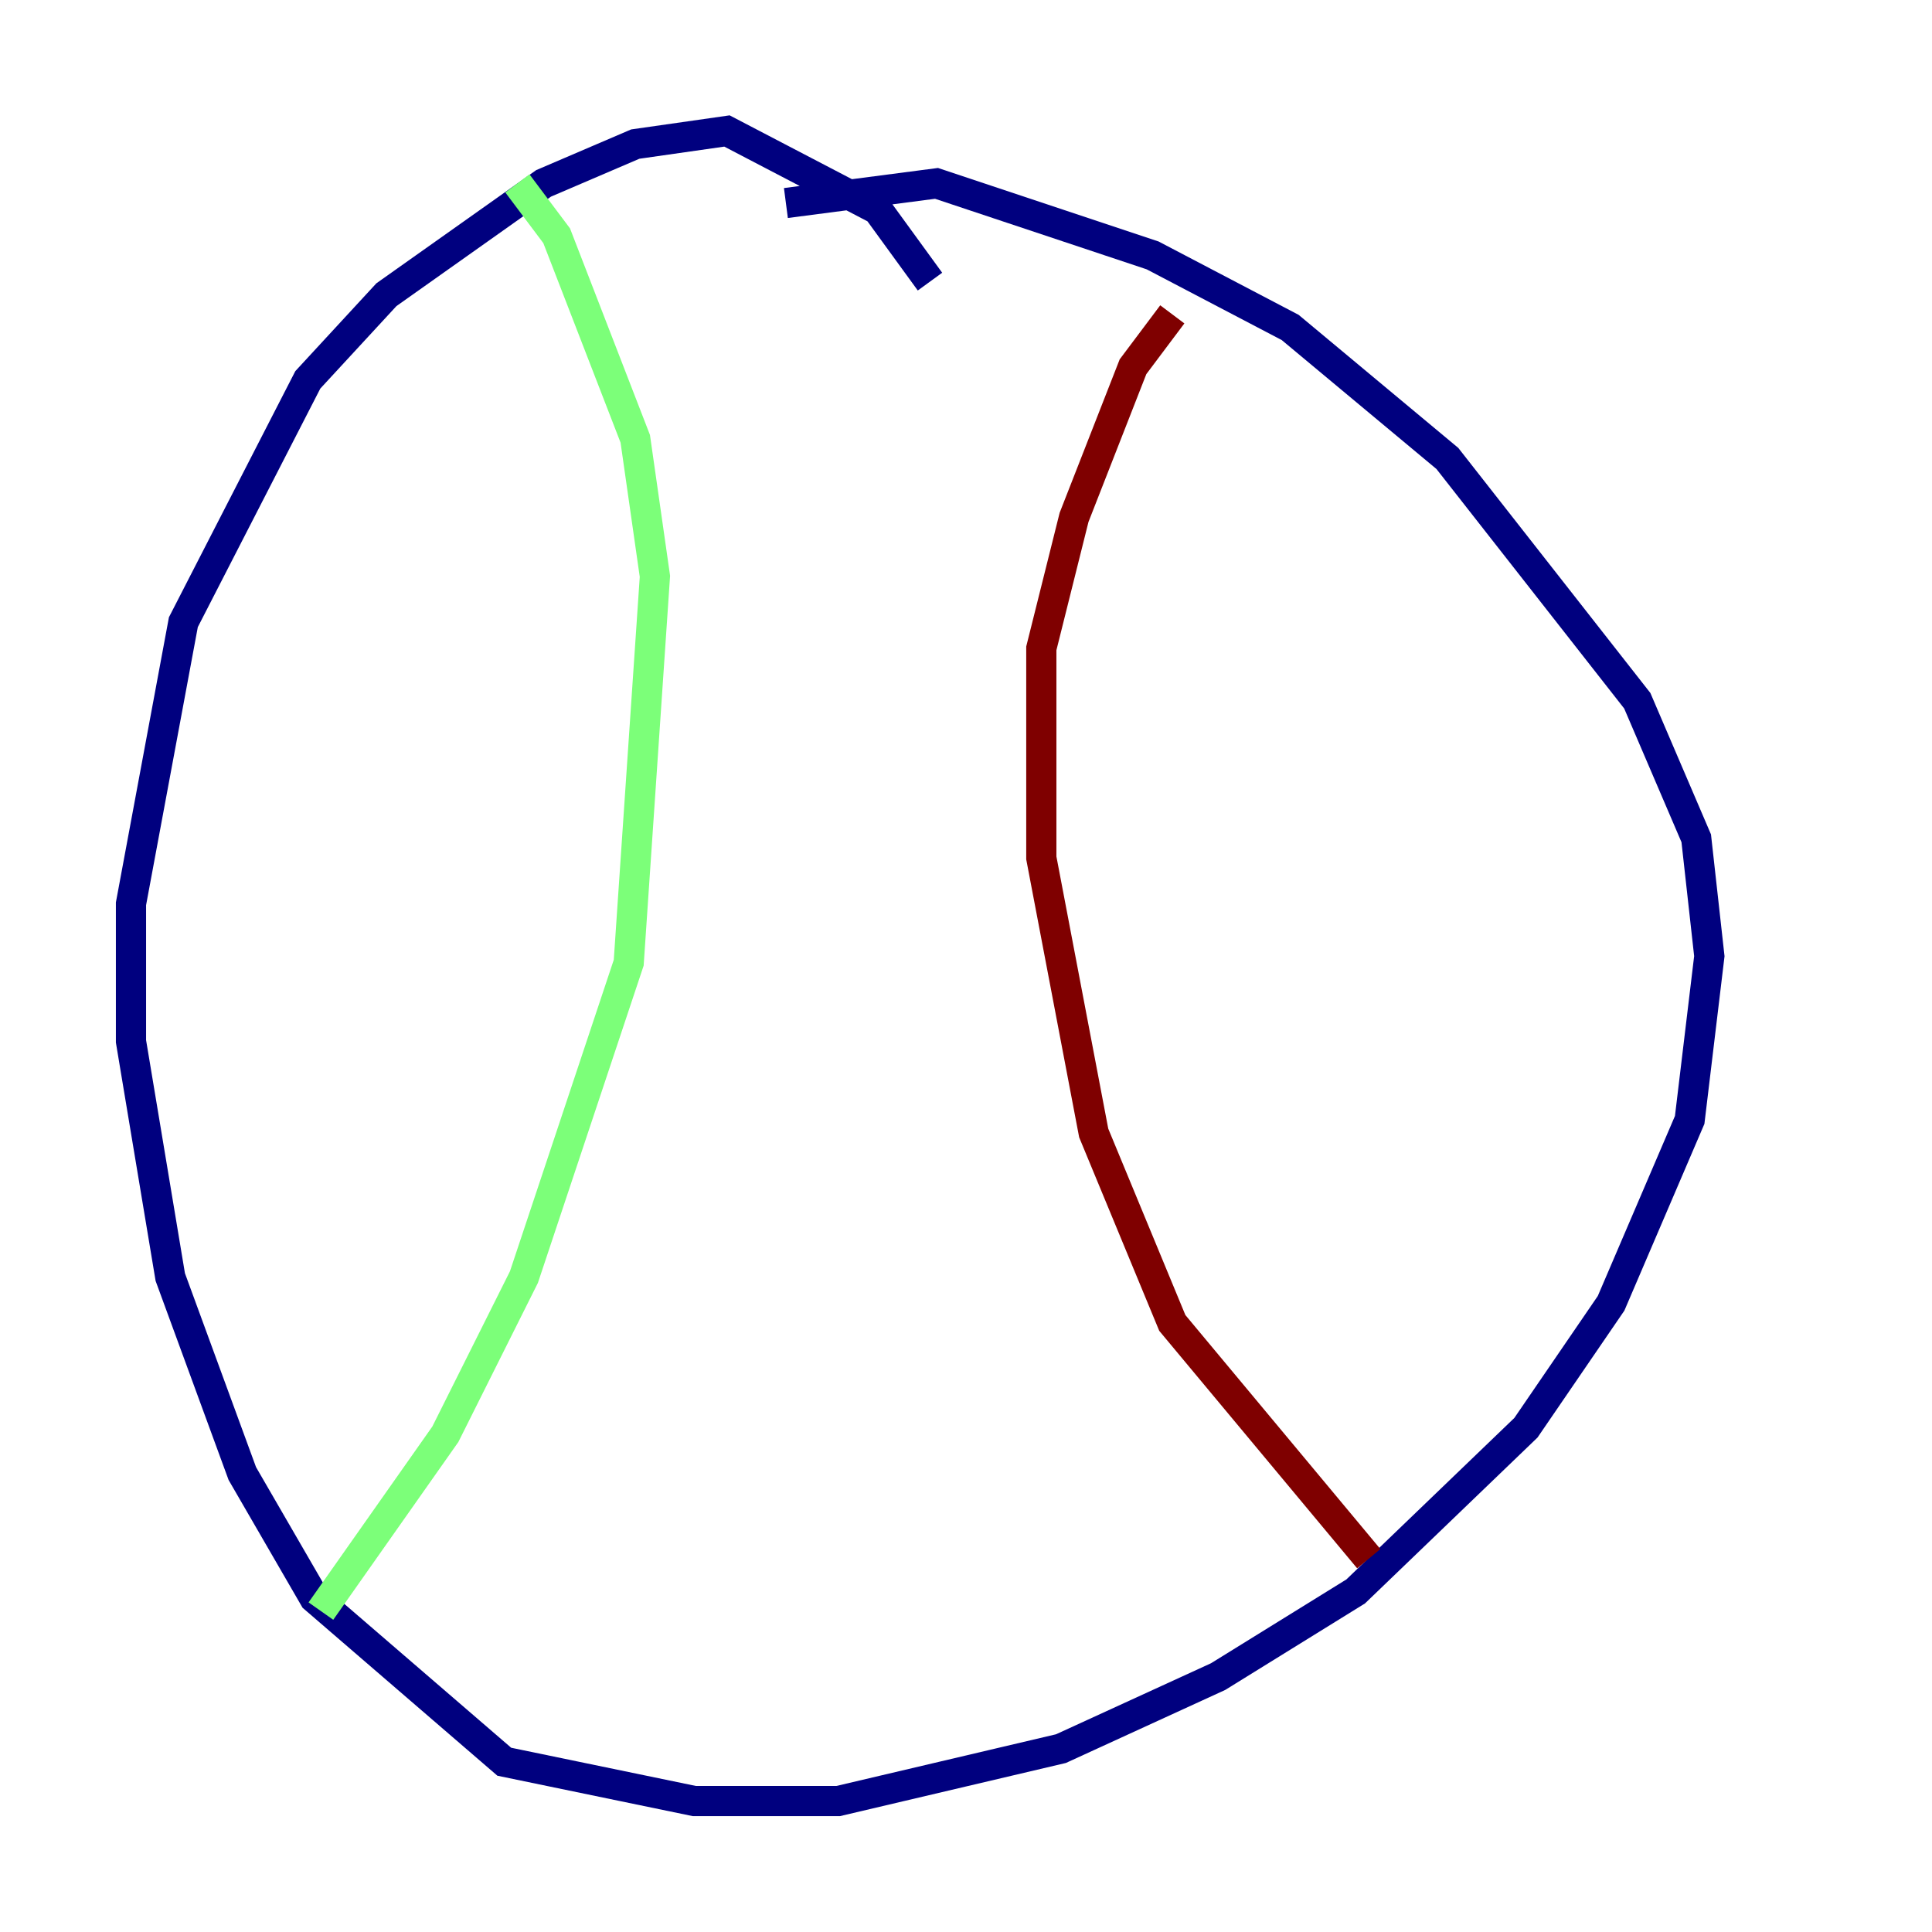 <?xml version="1.0" encoding="utf-8" ?>
<svg baseProfile="tiny" height="128" version="1.2" viewBox="0,0,128,128" width="128" xmlns="http://www.w3.org/2000/svg" xmlns:ev="http://www.w3.org/2001/xml-events" xmlns:xlink="http://www.w3.org/1999/xlink"><defs /><polyline fill="none" points="61.614,18.658 58.142,13.885 48.163,8.678 42.088,9.546 36.014,12.149 25.6,19.525 20.393,25.166 12.149,41.22 8.678,59.878 8.678,68.99 11.281,84.61 16.054,97.627 20.827,105.871 33.41,116.719 45.993,119.322 55.539,119.322 70.291,115.851 80.705,111.078 89.817,105.437 101.098,94.59 106.739,86.346 111.946,74.197 113.248,63.349 112.38,55.539 108.475,46.427 95.891,30.373 85.478,21.695 76.366,16.922 62.047,12.149 52.068,13.451" stroke="#00007f" stroke-width="2" /><polyline fill="none" points="34.278,12.149 36.881,15.62 42.088,29.071 43.39,38.183 41.654,63.783 34.712,84.61 29.505,95.024 21.261,106.739" stroke="#7cff79" stroke-width="2" /><polyline fill="none" points="77.668,20.827 75.064,24.298 71.159,34.278 68.99,42.956 68.99,56.841 72.461,75.064 77.668,87.647 90.685,103.268" stroke="#7f0000" stroke-width="2" /></svg>